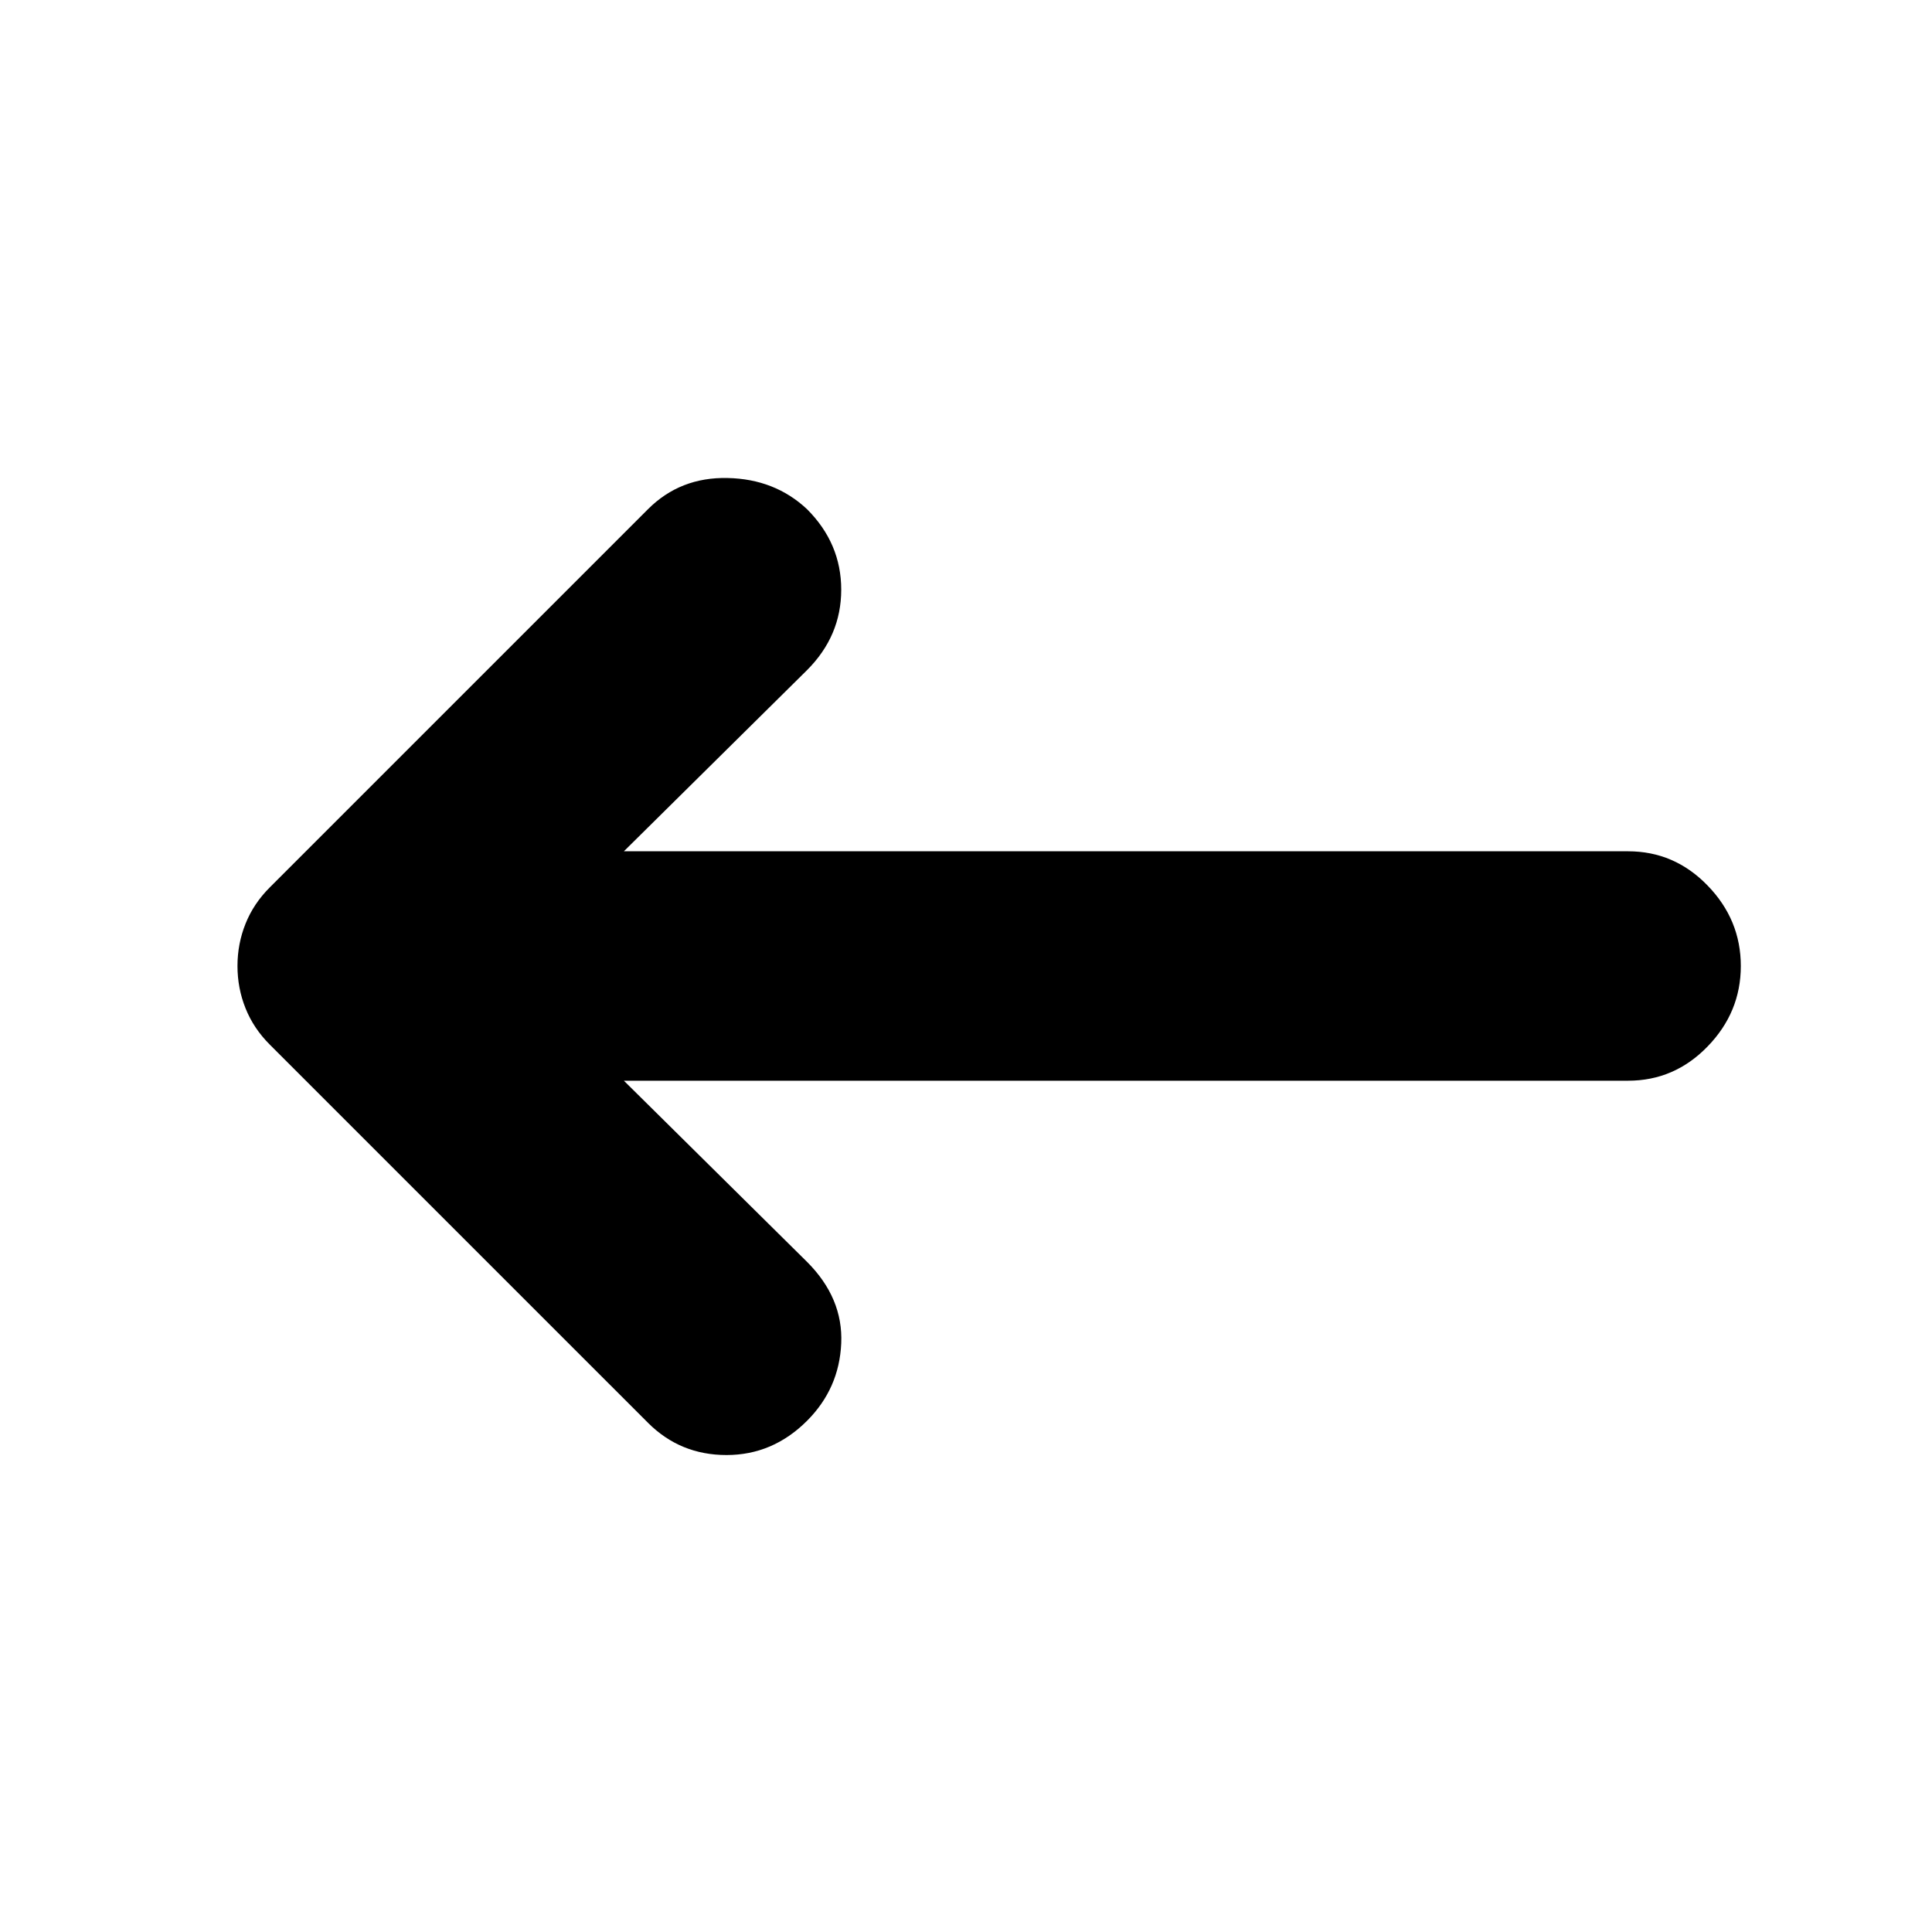 <svg xmlns="http://www.w3.org/2000/svg" height="24" width="24"><path d="M8.05 17.675 3.35 12.975Q3.15 12.775 3.05 12.525Q2.95 12.275 2.95 12Q2.95 11.725 3.05 11.475Q3.15 11.225 3.35 11.025L8.05 6.325Q8.45 5.925 9.038 5.938Q9.625 5.95 10.025 6.325Q10.45 6.75 10.45 7.325Q10.45 7.9 10.025 8.325L7.75 10.575H20.225Q20.8 10.575 21.212 11Q21.625 11.425 21.625 12Q21.625 12.575 21.212 13Q20.8 13.425 20.225 13.425H7.75L10.025 15.675Q10.475 16.125 10.45 16.688Q10.425 17.25 10.025 17.65Q9.6 18.075 9.025 18.075Q8.45 18.075 8.05 17.675Z"/></svg>